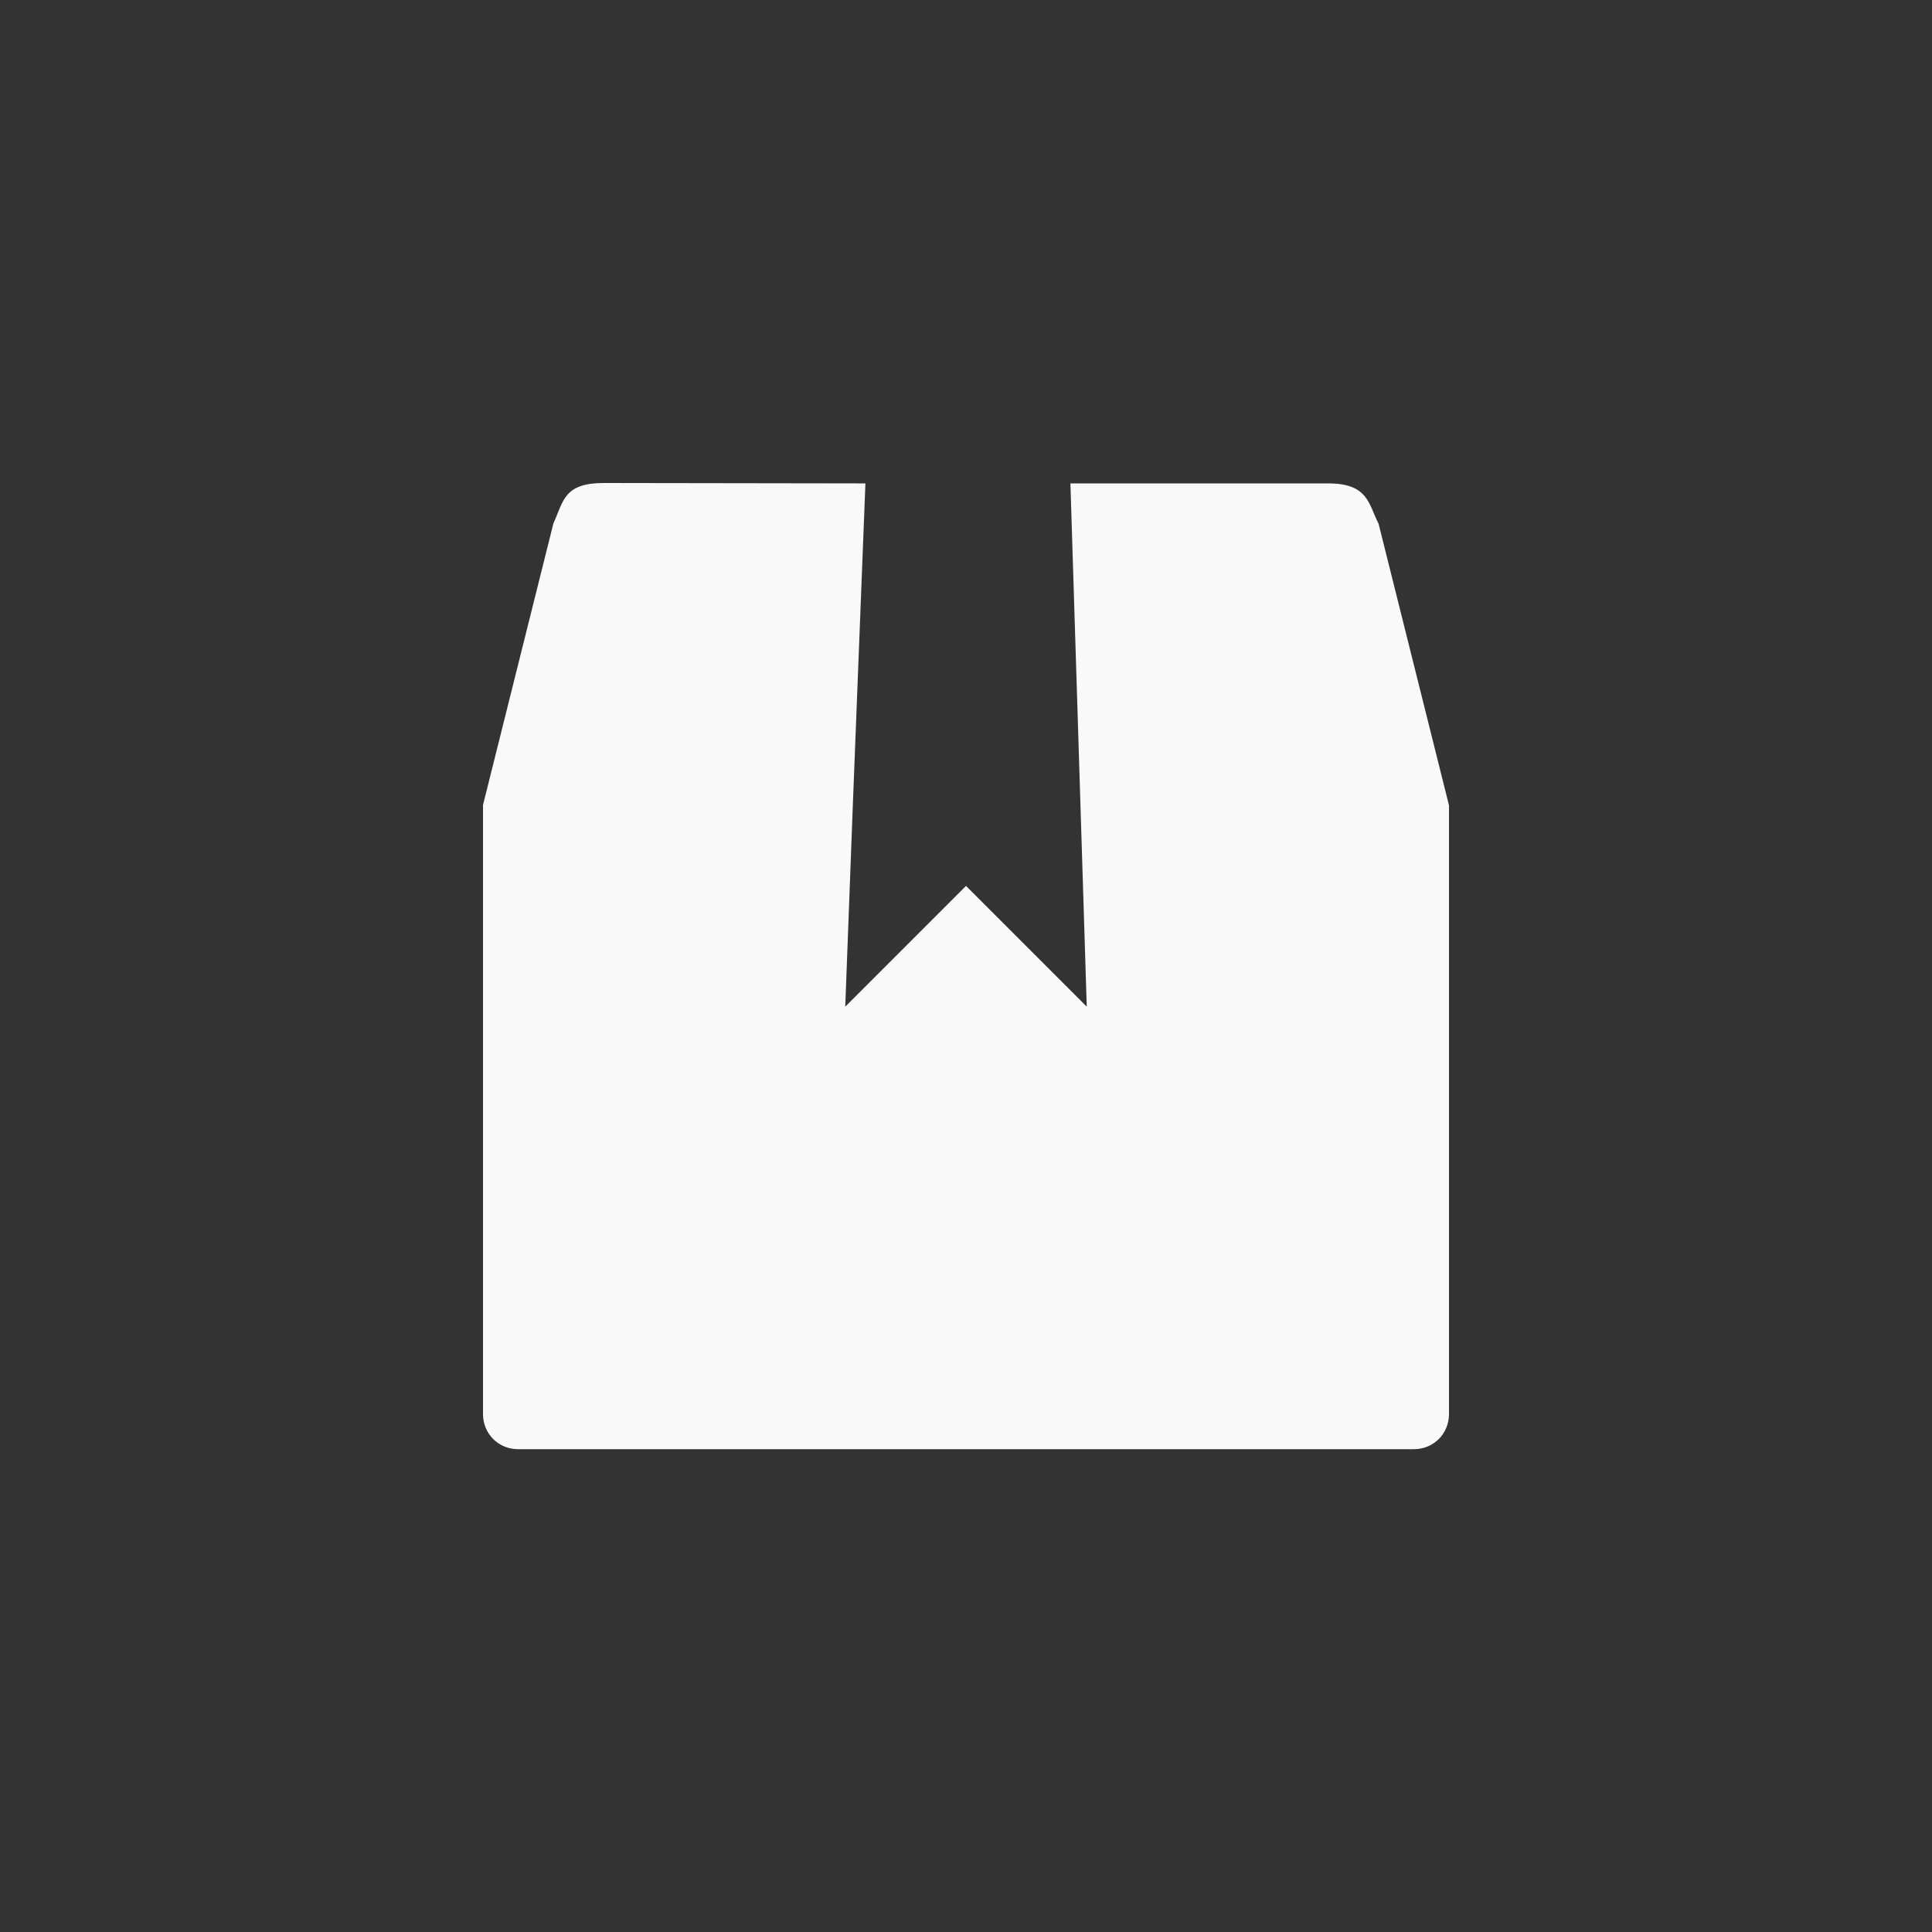 <!-- color: #72a2cf --><svg xmlns="http://www.w3.org/2000/svg" viewBox="0 0 48 48"><rect x="0" y="0" width="48" height="48" fill="#333333" stroke="none"/><g><path d="m 15 12 c -1 0 -1 0.461 -1.25 1 l -1.75 7 l 0 15.13 c 0 0.492 0.383 0.875 0.875 0.875 l 22.25 0 c 0.492 0 0.875 -0.383 0.875 -0.875 l 0 -15.12 l -1.75 -7 c -0.25 -0.48 -0.25 -1 -1.25 -1 l -6.406 0 l 0.406 13 l -3 -3 l -3 3 l 0.188 -5 l 0.313 -8 m -6.5 0" fill="#f9f9f9" stroke="none" fill-rule="nonzero" fill-opacity="1"/></g></svg>